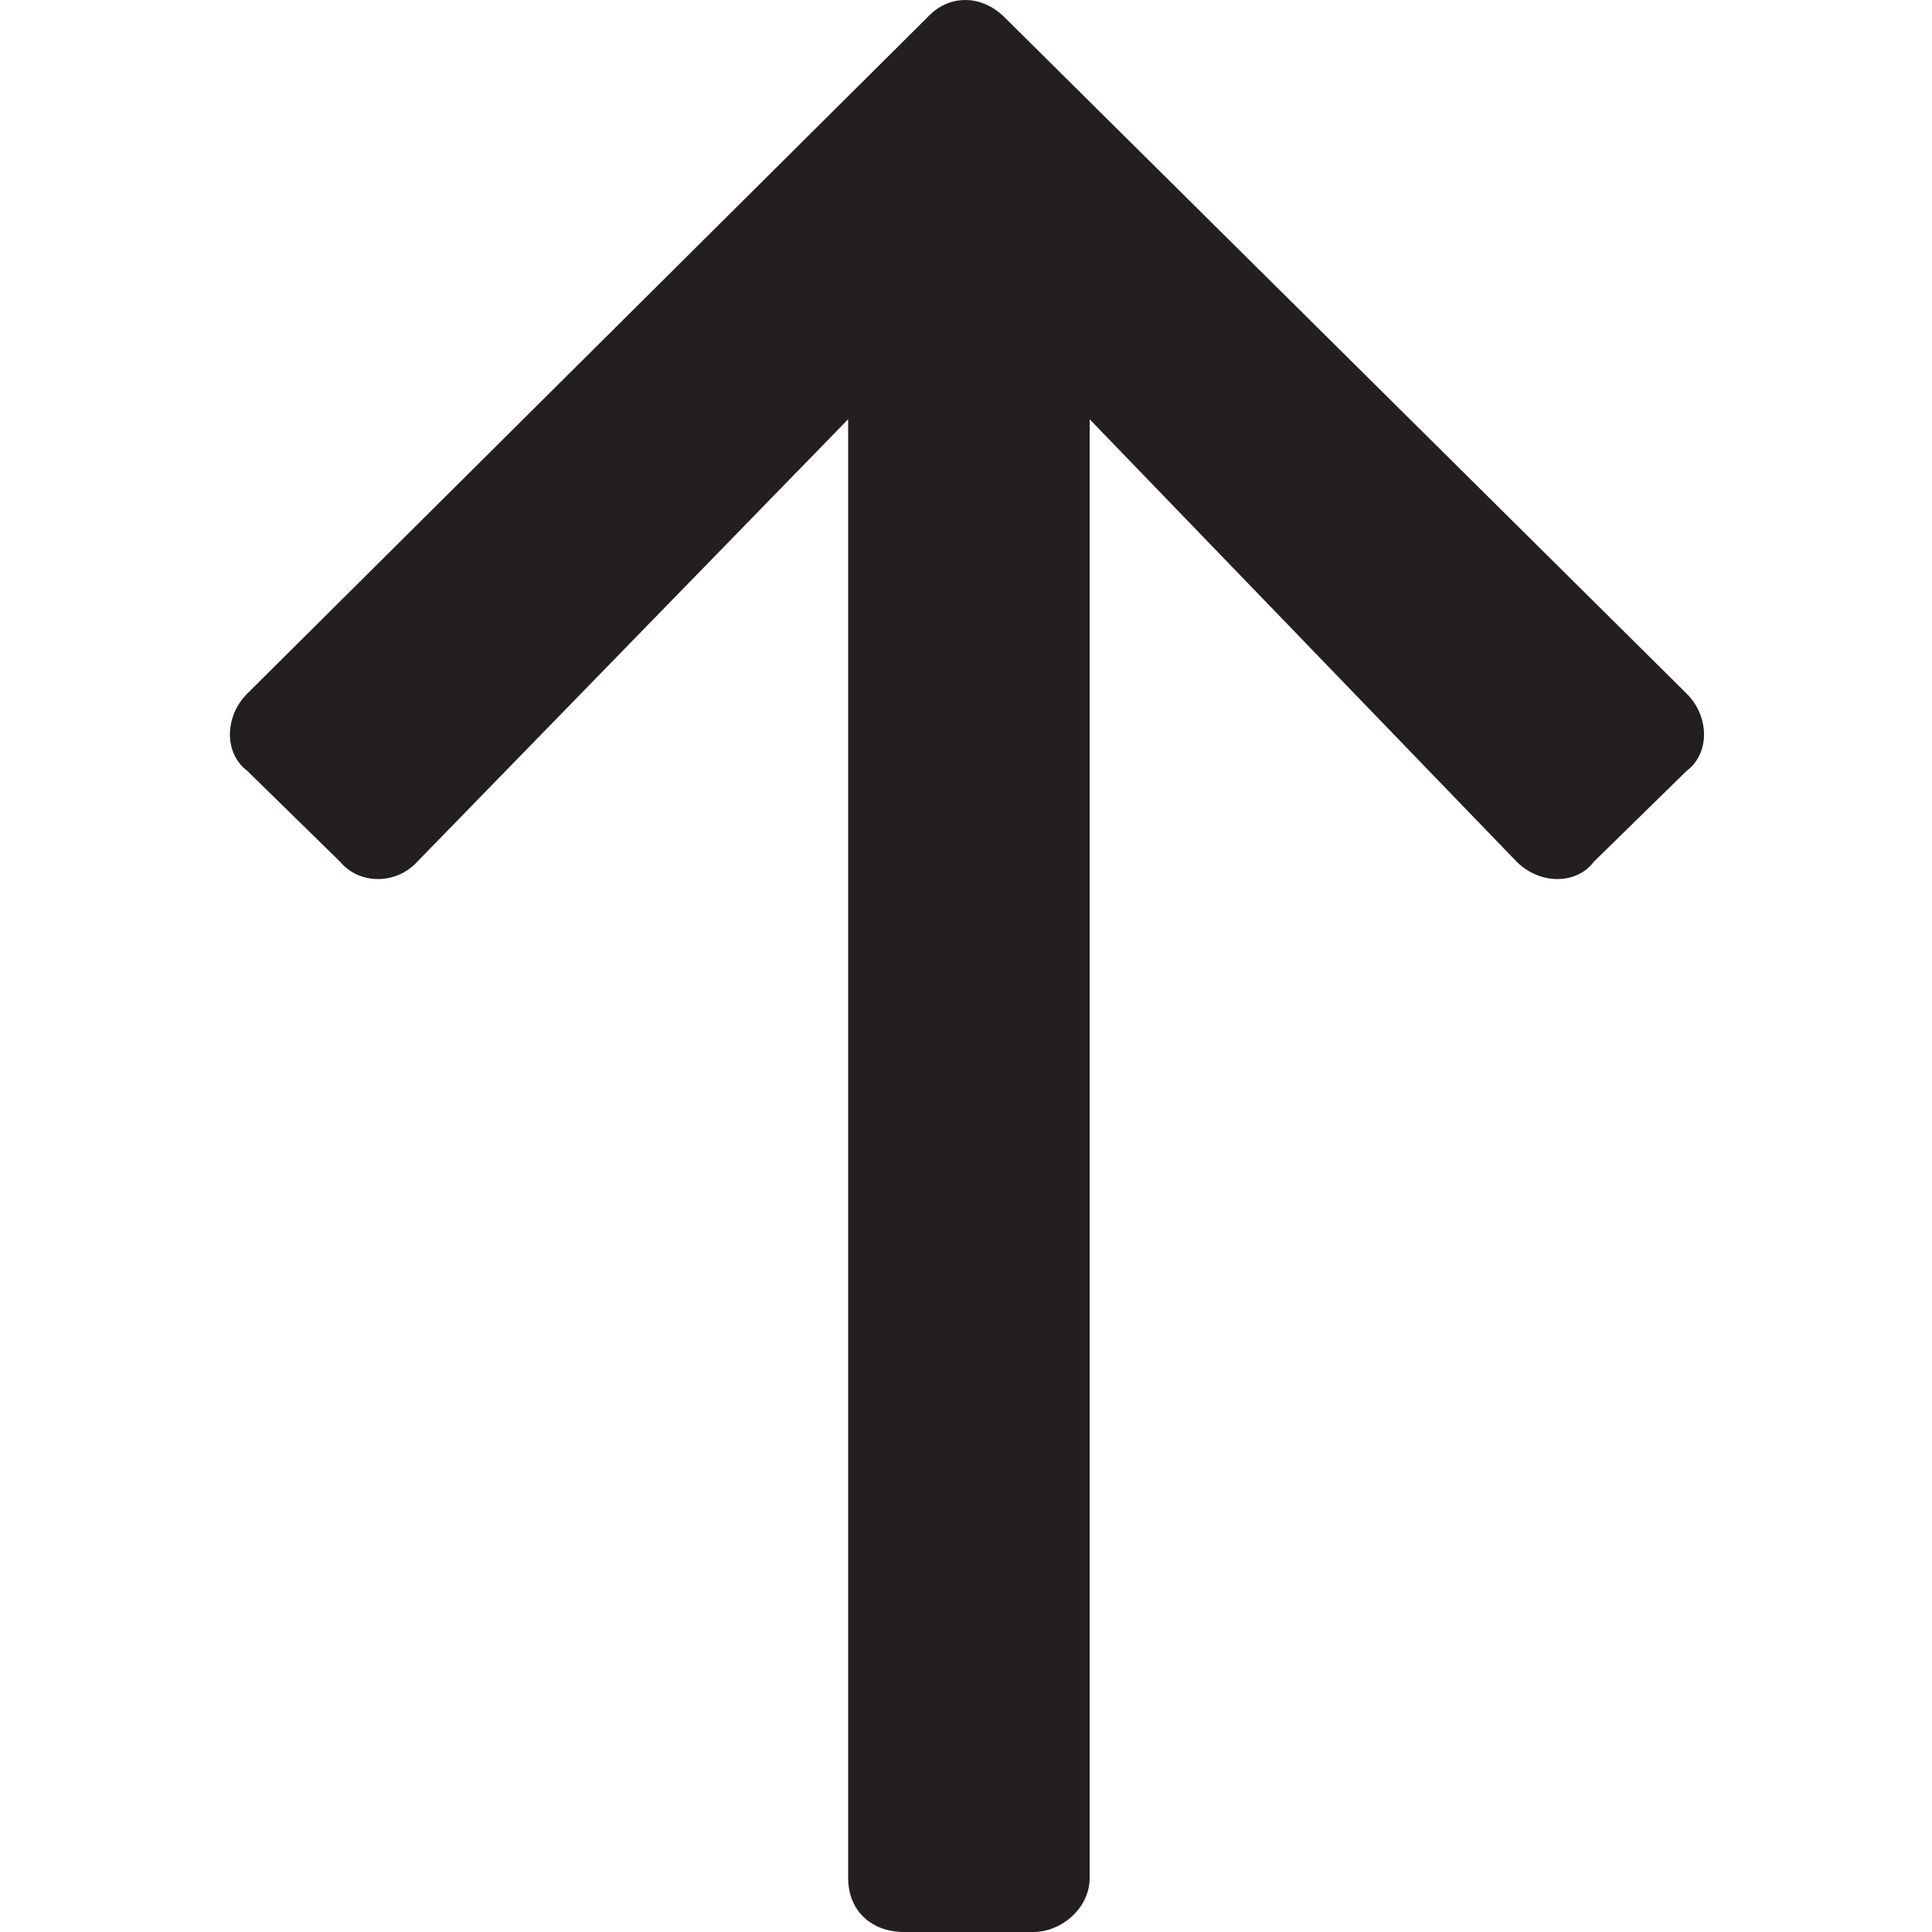 <?xml version="1.0" encoding="utf-8"?>
<!-- Generator: Adobe Illustrator 24.3.0, SVG Export Plug-In . SVG Version: 6.00 Build 0)  -->
<svg version="1.1" id="Layer_1" xmlns="http://www.w3.org/2000/svg" xmlns:xlink="http://www.w3.org/1999/xlink" x="0px" y="0px"
	 viewBox="0 0 100 100" style="enable-background:new 0 0 100 100;" xml:space="preserve">
<style type="text/css">
	.st0{fill:#231F20;}
</style>
<path class="st0" d="M12.8,35.9c-1.2,1.2-1.2,3.1,0,4l4.8,4.7c1,1.2,2.9,1.2,4,0l22.3-22.9v75.5c0,1.7,1.2,2.8,2.9,2.8h6.7
	c1.4,0,2.9-1.2,2.9-2.8V21.7l22.1,22.9c1.2,1.2,3.1,1.2,4,0l4.8-4.7c1.2-0.9,1.2-2.8,0-4L52,0.9c-1.2-1.2-2.9-1.2-4,0L12.8,35.9z"/>
</svg>
